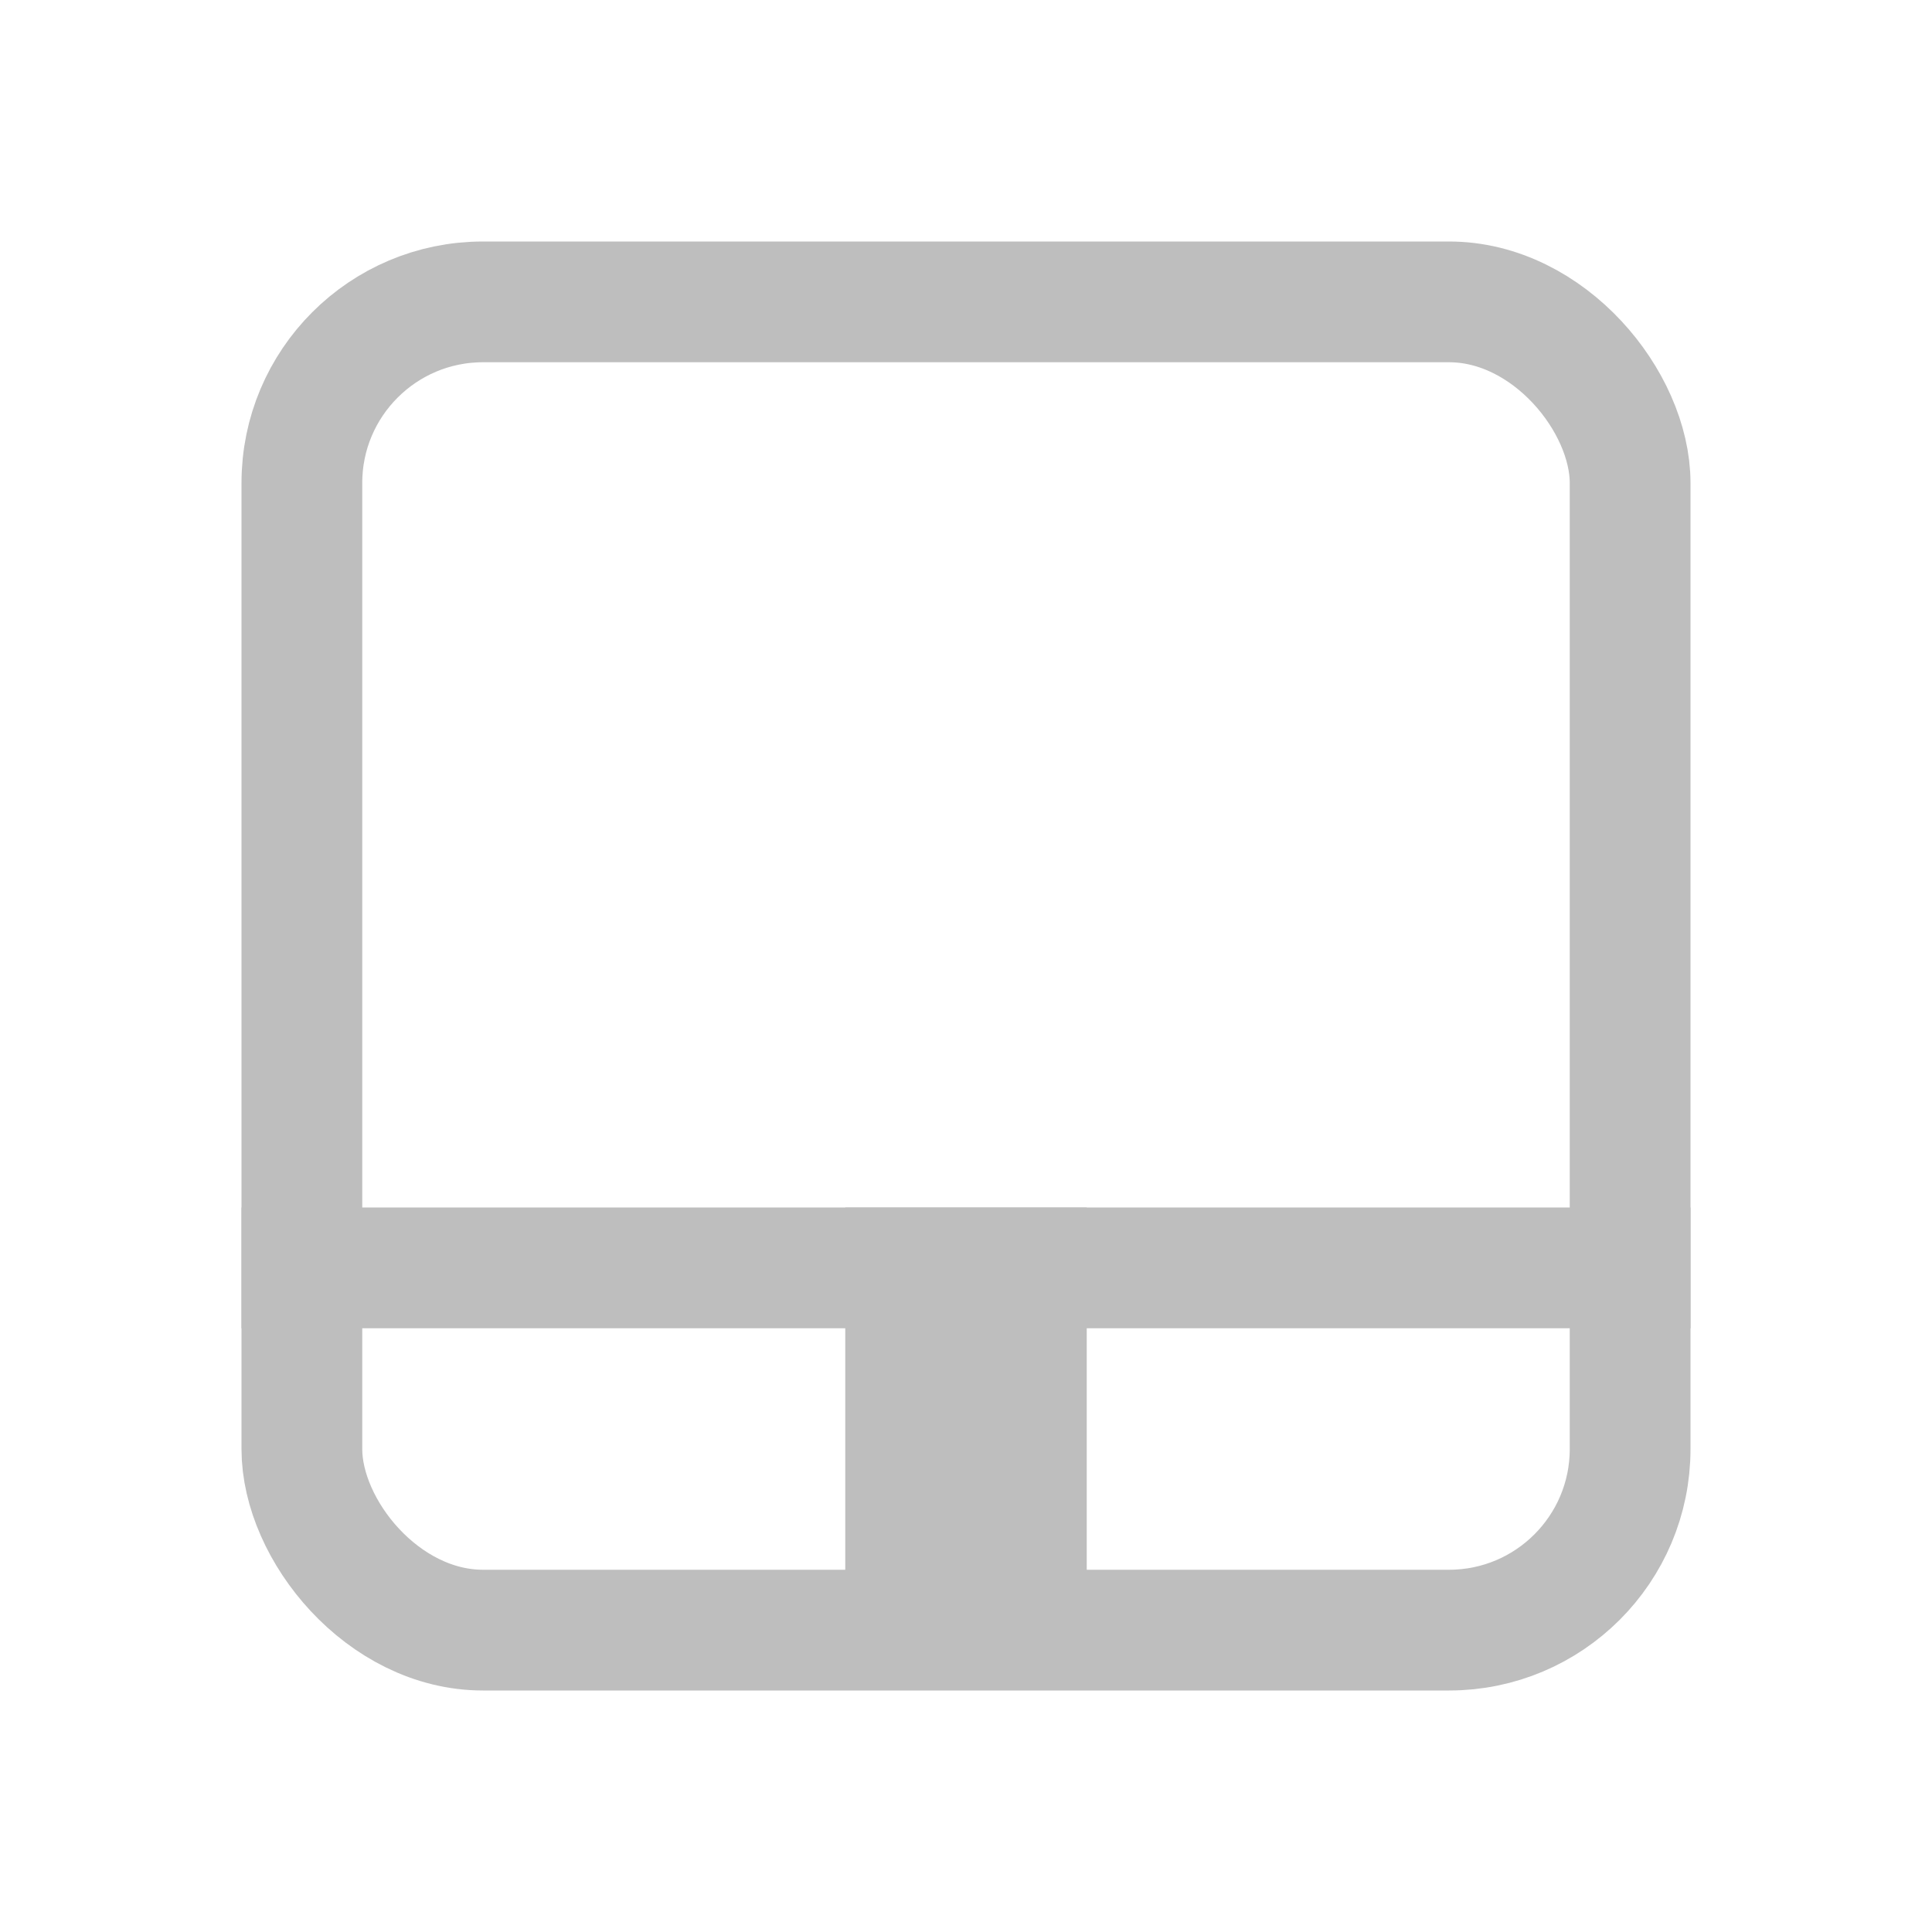 <svg xmlns="http://www.w3.org/2000/svg" viewBox="0 0 16 16">
 <rect width="11" height="11" x="2.5" y="2.5" rx="1.5" style="stroke-dasharray:none;stroke-opacity:1;fill:none;opacity:1;stroke-miterlimit:4;fill-opacity:1;stroke:#bebebe;fill-rule:nonzero;stroke-linecap:butt;stroke-linejoin:miter;stroke-width:1;stroke-dashoffset:0"/>
 <rect width="12" height="1" x="2" y="10" style="fill:#bebebe;opacity:1;fill-opacity:1;stroke:none;fill-rule:nonzero"/>
 <rect width="2" height="3.656" x="7" y="10" style="fill:#bebebe;opacity:1;fill-opacity:1;stroke:none;fill-rule:nonzero"/>
</svg>
